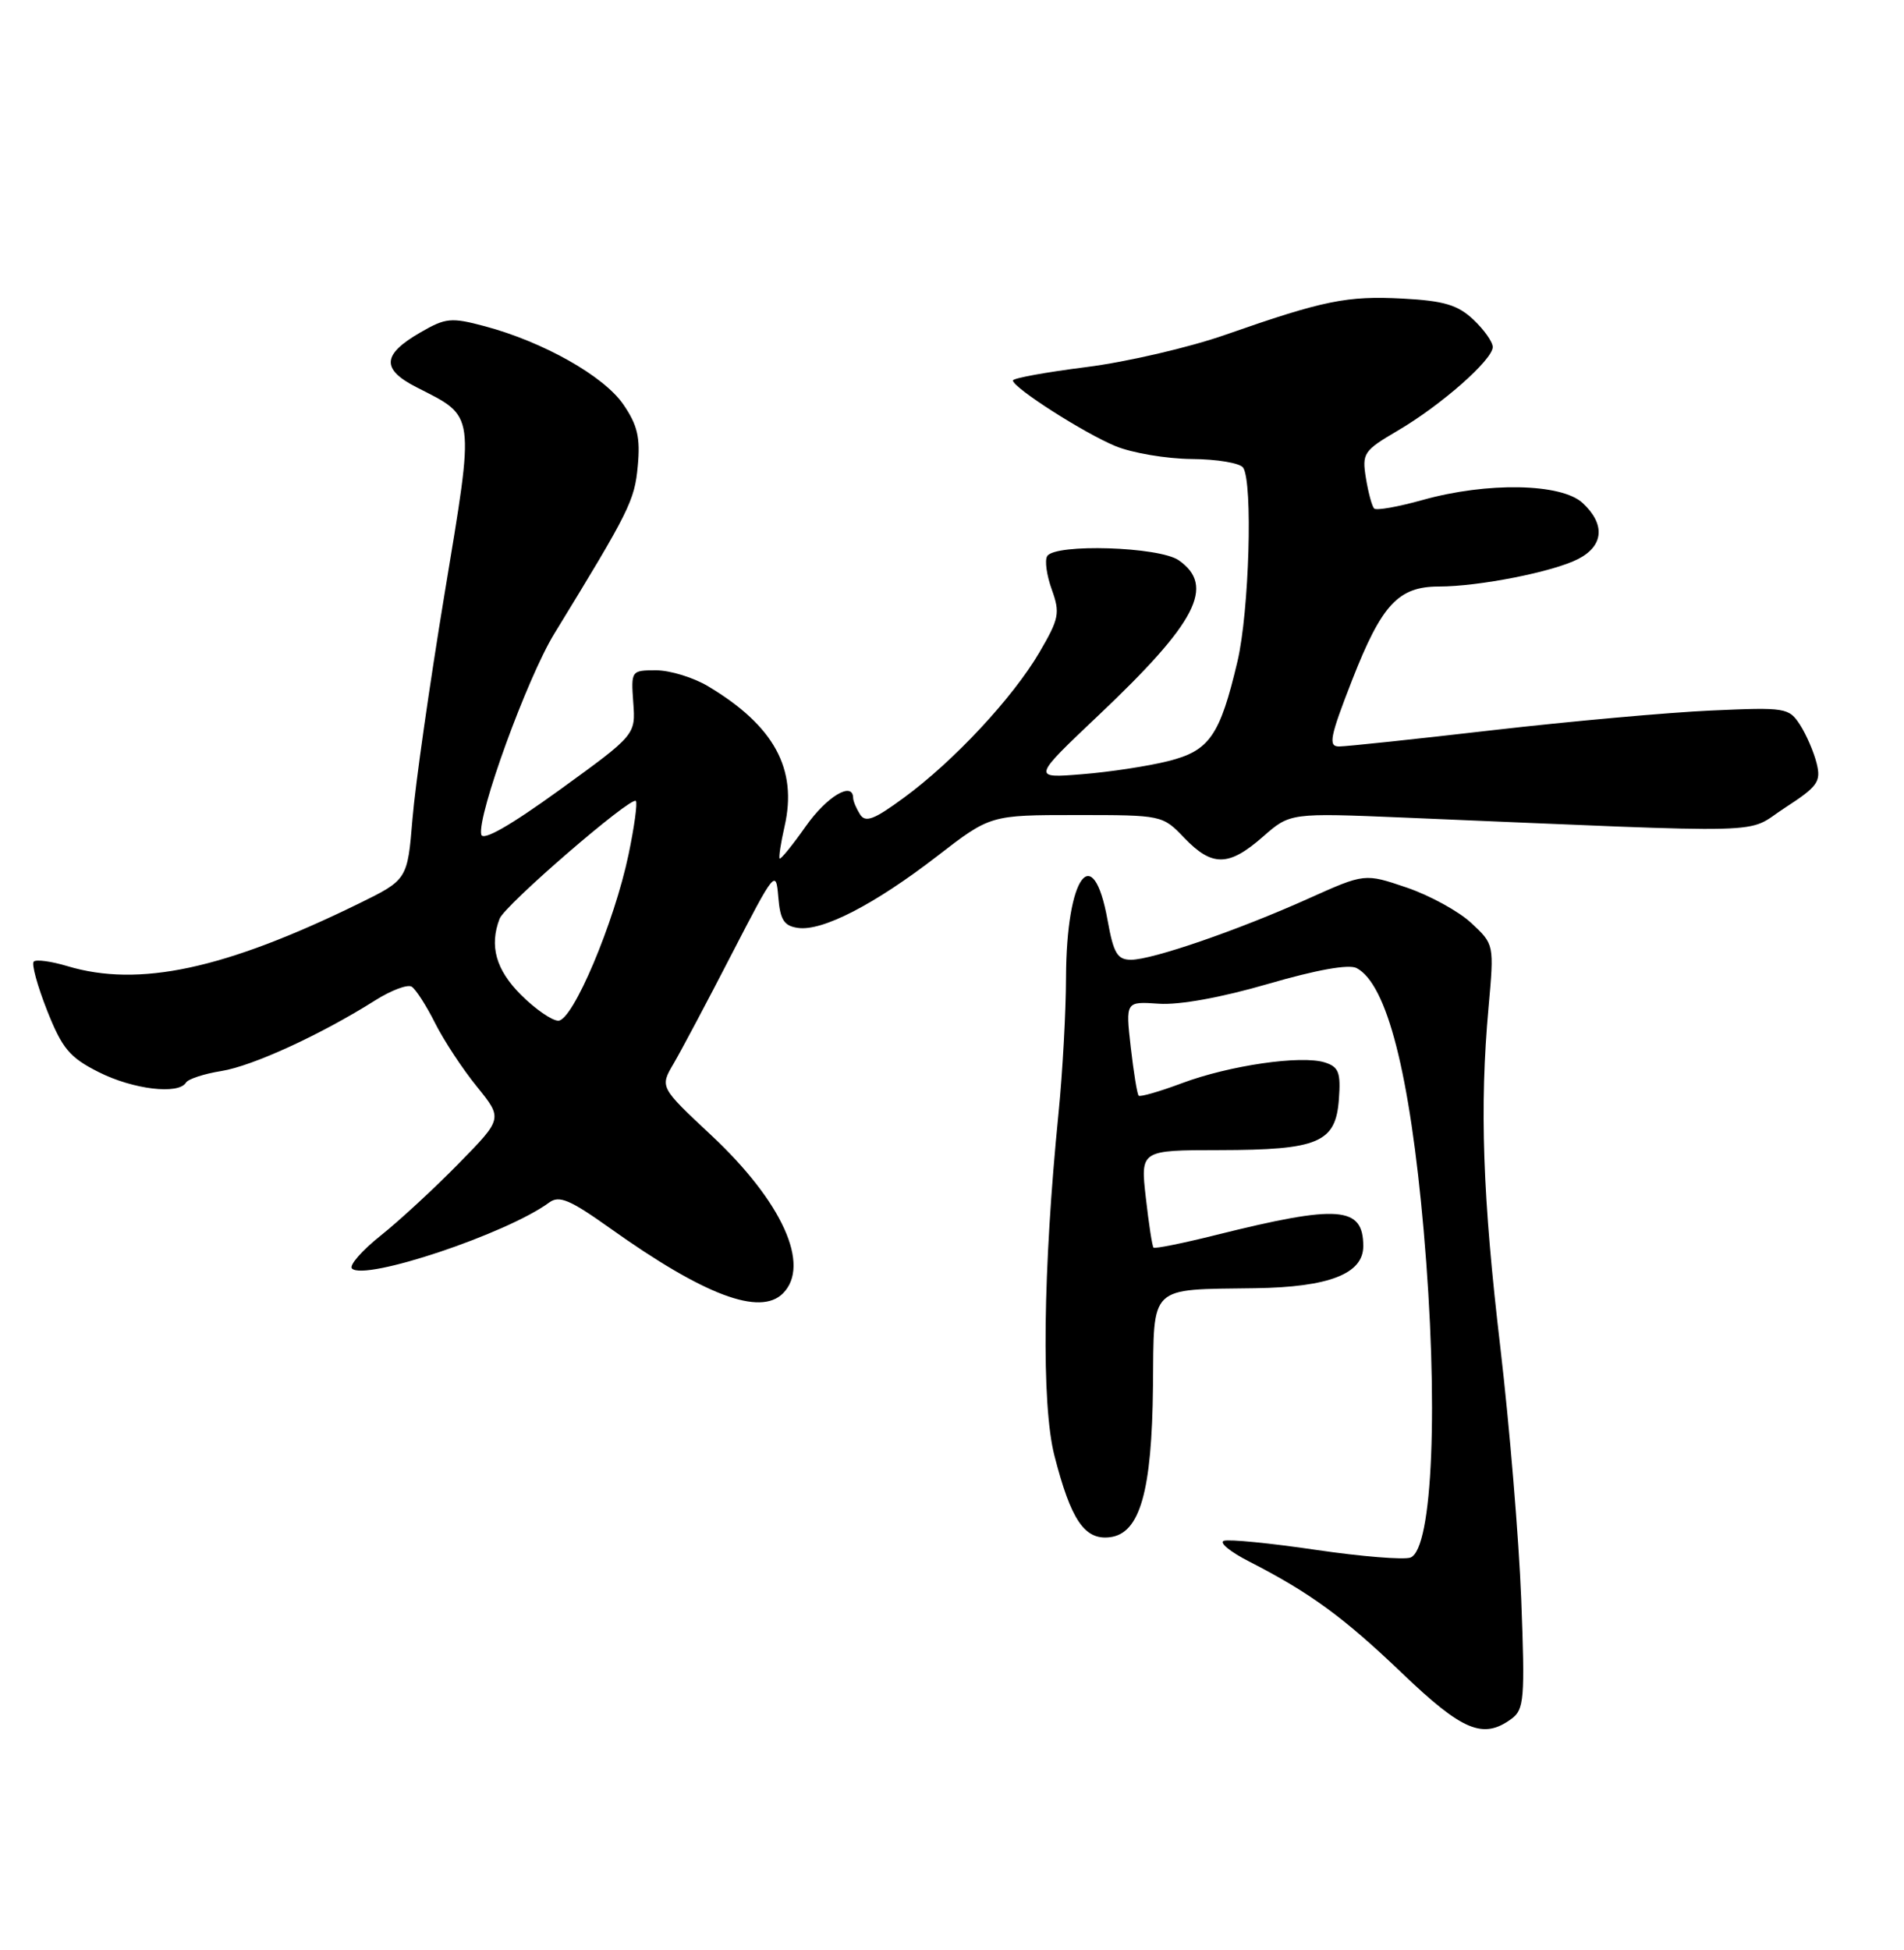 <?xml version="1.0" encoding="UTF-8" standalone="no"?>
<!DOCTYPE svg PUBLIC "-//W3C//DTD SVG 1.1//EN" "http://www.w3.org/Graphics/SVG/1.1/DTD/svg11.dtd" >
<svg xmlns="http://www.w3.org/2000/svg" xmlns:xlink="http://www.w3.org/1999/xlink" version="1.1" viewBox="0 0 250 256">
 <g >
 <path fill="currentColor"
d=" M 198.45 225.66 C 200.13 224.43 200.24 223.10 199.74 209.91 C 199.43 201.98 198.20 187.18 197.01 177.00 C 194.67 157.14 194.26 145.35 195.45 132.24 C 196.19 123.98 196.19 123.98 193.20 121.19 C 191.56 119.65 187.73 117.55 184.70 116.52 C 179.19 114.65 179.19 114.65 171.84 117.95 C 162.62 122.10 151.31 126.00 148.51 126.00 C 146.71 126.00 146.21 125.16 145.43 120.82 C 143.52 110.19 140.02 115.00 139.97 128.32 C 139.96 132.82 139.52 140.78 139.00 146.00 C 136.93 166.72 136.72 184.35 138.45 191.11 C 140.62 199.57 142.41 202.21 145.72 201.81 C 149.68 201.34 151.25 195.83 151.39 182.00 C 151.52 168.56 150.73 169.32 164.80 169.12 C 174.50 168.98 179.00 167.23 179.00 163.60 C 179.00 158.35 175.77 158.11 159.63 162.14 C 155.31 163.22 151.63 163.96 151.46 163.79 C 151.29 163.63 150.84 160.68 150.45 157.24 C 149.74 151.00 149.74 151.00 160.12 150.99 C 173.13 150.97 175.39 150.01 175.80 144.31 C 176.06 140.80 175.78 140.06 173.95 139.48 C 170.85 138.50 161.43 139.87 155.20 142.20 C 152.26 143.30 149.70 144.04 149.51 143.84 C 149.31 143.65 148.85 140.78 148.47 137.48 C 147.79 131.47 147.79 131.47 152.15 131.77 C 154.82 131.96 160.36 130.96 166.50 129.17 C 172.86 127.32 177.09 126.56 178.12 127.09 C 182.11 129.16 185.12 140.94 186.93 161.52 C 188.91 184.15 188.14 203.35 185.20 204.48 C 184.35 204.80 178.76 204.35 172.78 203.47 C 166.80 202.59 161.36 202.05 160.70 202.28 C 160.04 202.50 161.51 203.72 163.98 204.98 C 172.01 209.09 176.38 212.28 184.14 219.70 C 192.03 227.25 194.74 228.38 198.45 225.66 Z  M 102.80 169.80 C 106.49 166.11 102.70 157.75 93.39 149.04 C 86.63 142.72 86.63 142.72 88.46 139.61 C 89.46 137.90 92.89 131.44 96.08 125.25 C 101.73 114.31 101.89 114.11 102.19 117.75 C 102.44 120.78 102.94 121.56 104.78 121.82 C 107.98 122.28 114.85 118.73 123.05 112.40 C 130.03 107.00 130.03 107.00 141.33 107.00 C 152.58 107.00 152.64 107.01 155.50 110.00 C 159.15 113.81 161.35 113.78 165.82 109.85 C 169.40 106.71 169.40 106.71 184.45 107.34 C 234.20 109.43 228.94 109.56 234.35 106.06 C 238.68 103.25 239.13 102.63 238.53 100.21 C 238.16 98.72 237.18 96.45 236.35 95.16 C 234.89 92.91 234.47 92.84 224.67 93.28 C 219.08 93.53 206.18 94.69 196.00 95.86 C 185.82 97.04 176.74 98.00 175.82 98.00 C 174.37 98.00 174.62 96.76 177.55 89.25 C 181.42 79.36 183.61 77.00 188.93 77.00 C 194.19 77.00 203.97 75.07 207.23 73.38 C 210.58 71.65 210.80 68.82 207.81 66.04 C 205.02 63.44 195.28 63.26 186.79 65.64 C 183.57 66.54 180.71 67.05 180.43 66.76 C 180.15 66.48 179.66 64.69 179.35 62.78 C 178.82 59.50 179.04 59.17 183.52 56.54 C 189.21 53.21 196.00 47.23 196.00 45.56 C 196.00 44.89 194.85 43.27 193.45 41.95 C 191.40 40.03 189.59 39.49 184.20 39.20 C 176.87 38.81 173.78 39.44 160.90 43.95 C 156.16 45.61 147.95 47.52 142.65 48.19 C 137.34 48.86 133.00 49.65 133.00 49.95 C 133.01 50.90 142.31 56.85 146.47 58.57 C 148.66 59.47 153.16 60.23 156.47 60.26 C 159.79 60.28 162.83 60.79 163.23 61.40 C 164.52 63.33 164.02 80.27 162.49 86.80 C 160.18 96.59 158.82 98.56 153.39 99.92 C 150.82 100.57 145.74 101.35 142.10 101.64 C 135.50 102.18 135.50 102.18 144.31 93.84 C 157.13 81.70 159.59 76.93 154.78 73.56 C 152.23 71.77 138.53 71.34 137.50 73.01 C 137.15 73.56 137.43 75.53 138.10 77.39 C 139.21 80.48 139.07 81.21 136.48 85.64 C 132.99 91.60 125.23 99.93 118.69 104.72 C 114.76 107.61 113.64 108.04 112.92 106.91 C 112.43 106.13 112.02 105.16 112.02 104.75 C 111.97 102.52 108.55 104.57 105.80 108.48 C 104.06 110.95 102.52 112.85 102.37 112.71 C 102.23 112.56 102.52 110.66 103.02 108.47 C 104.73 100.95 101.65 95.29 93.00 90.11 C 91.08 88.95 88.00 88.01 86.17 88.00 C 82.88 88.00 82.85 88.04 83.15 92.24 C 83.46 96.47 83.46 96.47 73.48 103.70 C 66.94 108.43 63.39 110.45 63.19 109.56 C 62.64 107.09 69.21 89.04 72.77 83.21 C 82.66 67.06 83.32 65.74 83.74 61.19 C 84.09 57.45 83.71 55.81 81.84 53.09 C 79.28 49.36 71.35 44.89 63.66 42.83 C 59.23 41.65 58.53 41.71 55.17 43.66 C 50.17 46.55 50.04 48.47 54.69 50.84 C 62.49 54.82 62.36 53.84 58.36 78.03 C 56.41 89.84 54.52 103.10 54.16 107.50 C 53.50 115.50 53.50 115.50 47.00 118.68 C 29.47 127.25 18.24 129.65 8.86 126.84 C 6.73 126.20 4.74 125.93 4.43 126.24 C 4.12 126.55 4.91 129.43 6.18 132.65 C 8.17 137.67 9.13 138.82 12.96 140.75 C 17.46 143.02 23.43 143.74 24.42 142.13 C 24.71 141.65 26.80 140.97 29.05 140.61 C 33.17 139.95 42.12 135.84 49.25 131.34 C 51.35 130.01 53.51 129.20 54.05 129.53 C 54.59 129.86 55.98 132.02 57.13 134.32 C 58.29 136.62 60.76 140.38 62.63 142.67 C 66.01 146.85 66.01 146.85 60.25 152.73 C 57.09 155.96 52.48 160.22 50.00 162.20 C 47.52 164.17 45.82 166.12 46.21 166.53 C 47.86 168.21 66.52 161.98 72.11 157.87 C 73.43 156.90 74.84 157.50 80.11 161.25 C 92.46 170.05 99.79 172.81 102.80 169.80 Z  M 68.40 130.60 C 65.11 127.31 64.23 124.18 65.60 120.61 C 66.28 118.82 82.85 104.51 83.49 105.15 C 83.72 105.39 83.29 108.55 82.53 112.18 C 80.66 121.13 75.22 134.00 73.31 134.00 C 72.48 134.00 70.27 132.47 68.40 130.60 Z "/>
</g>
</svg>